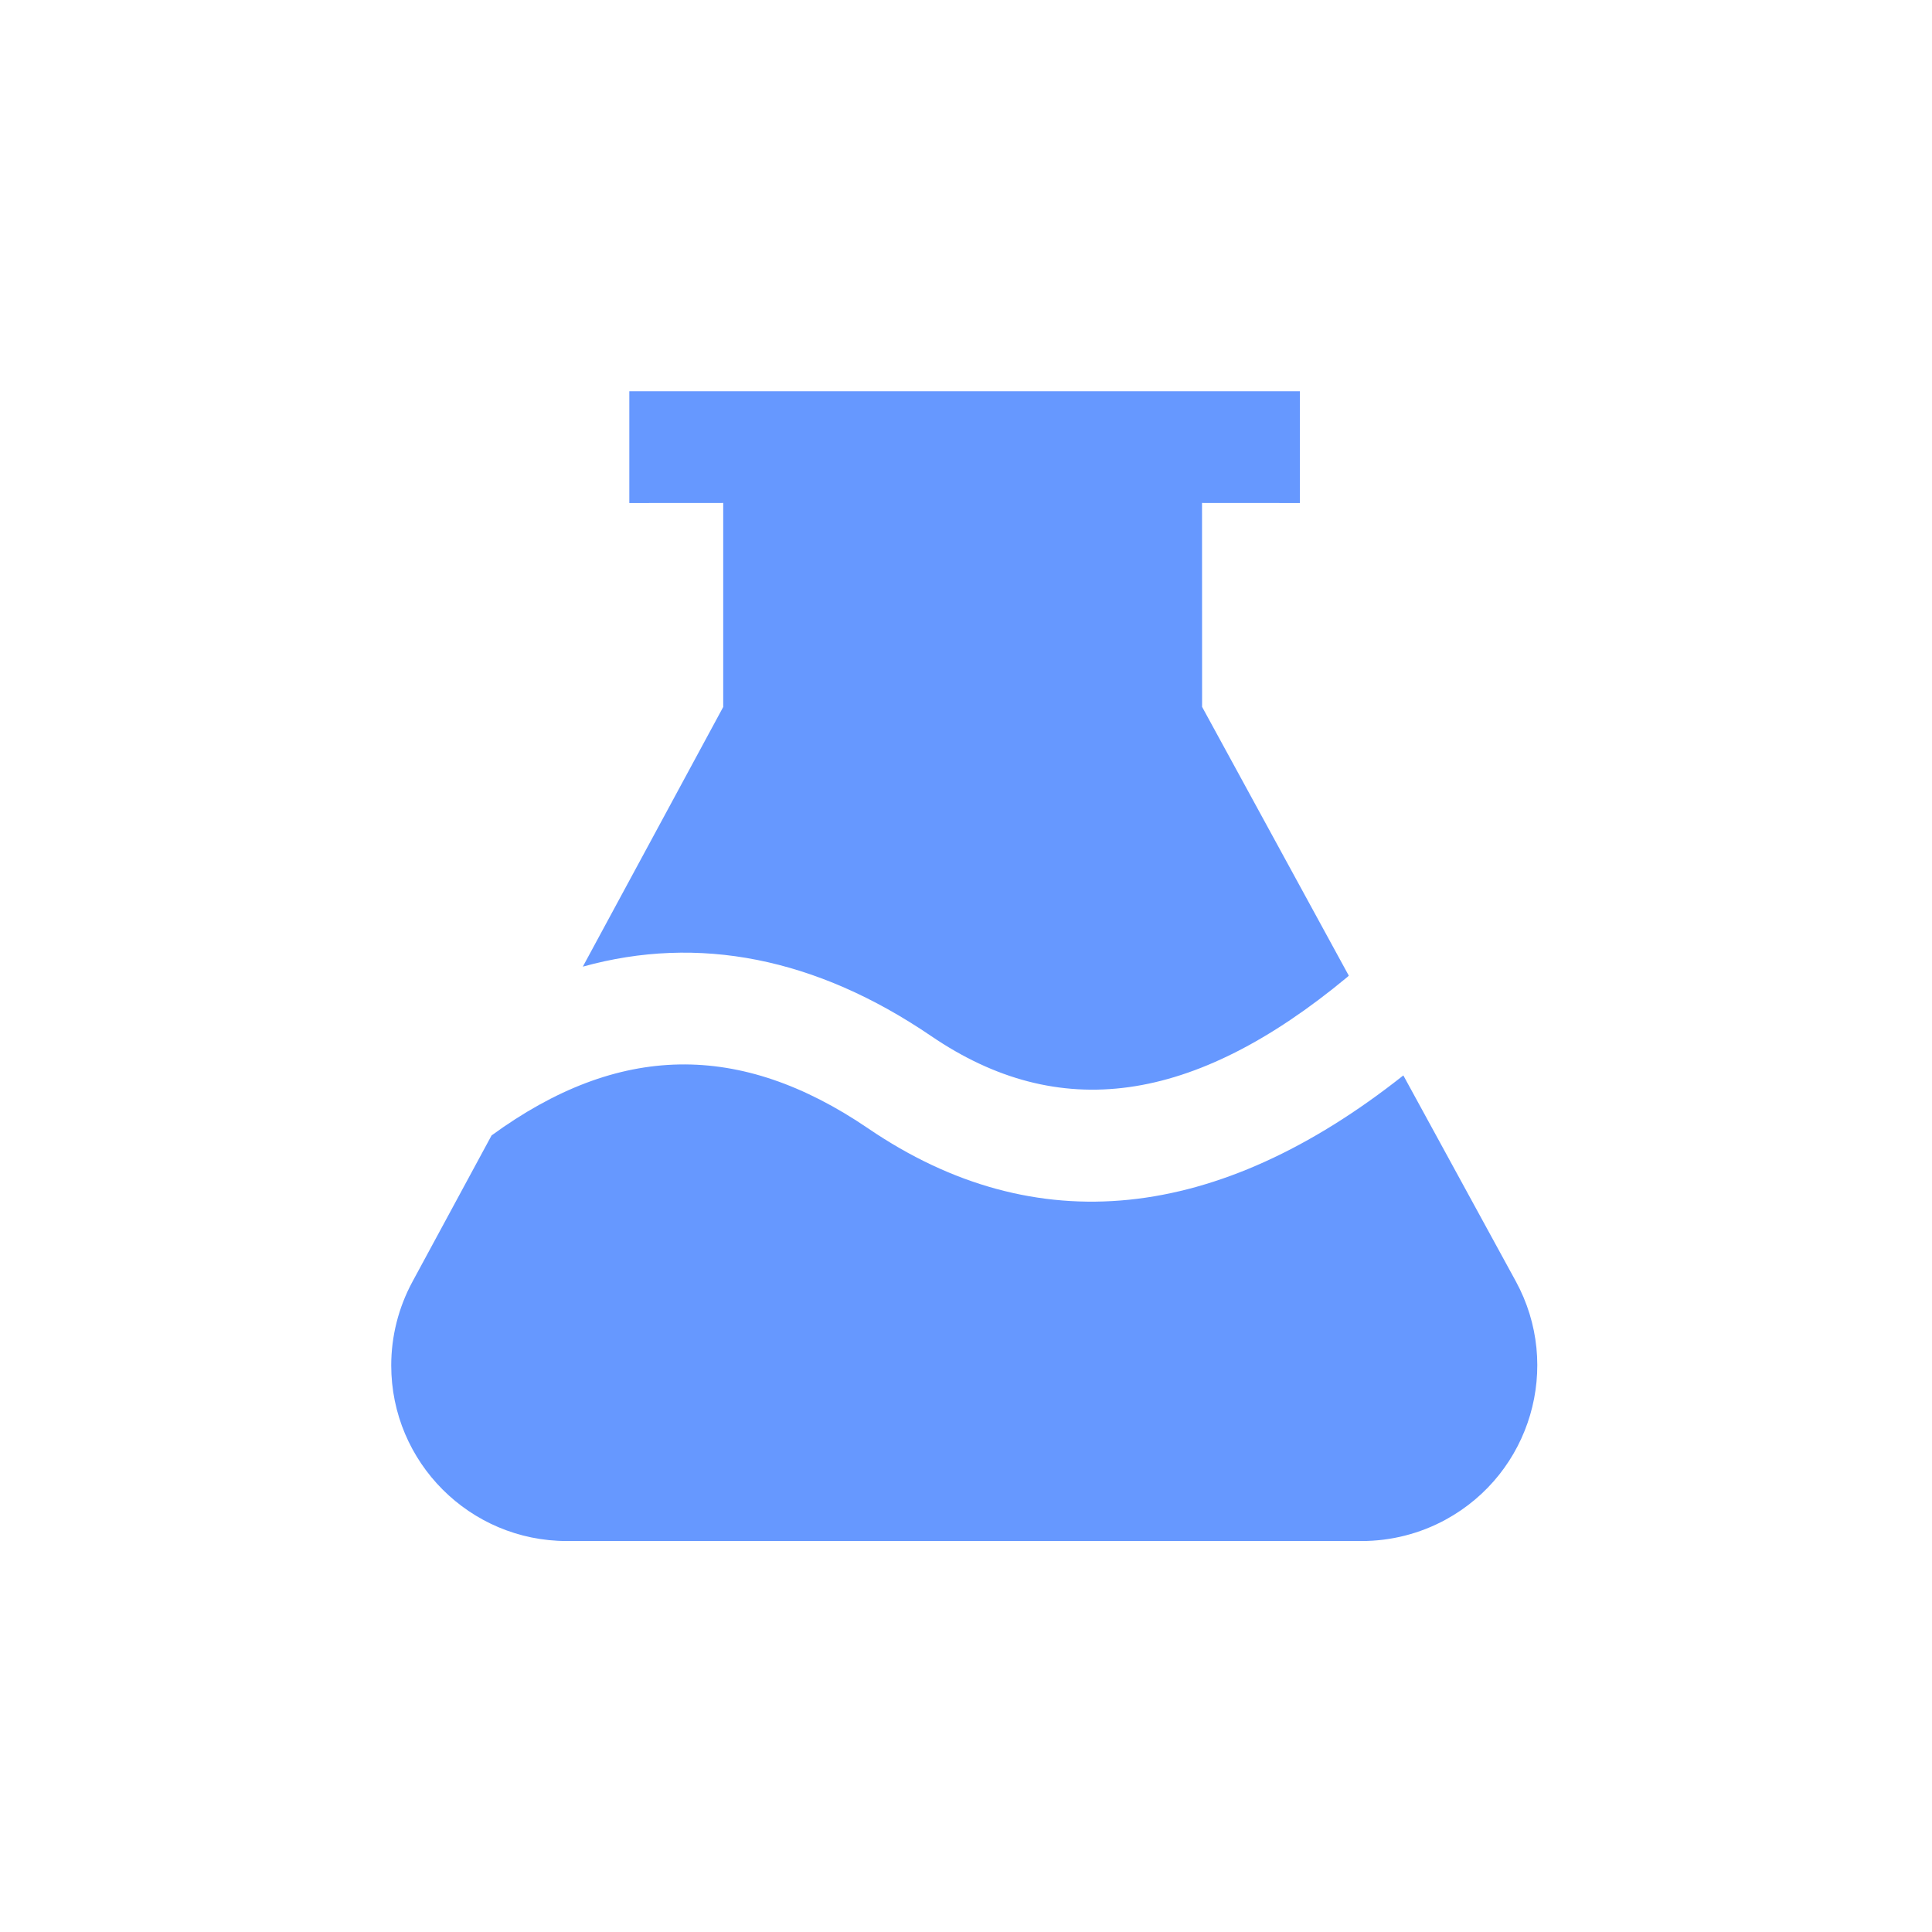<svg xmlns="http://www.w3.org/2000/svg" width="30" height="30" viewBox="0 0 30 30" fill="none"><path fill-rule="evenodd" clip-rule="evenodd" d="M13.484 17.524C16.08 19.291 18.91 18.98 21.791 16.699L23.537 19.895C24.259 21.217 23.772 22.874 22.45 23.596C22.049 23.815 21.6 23.929 21.143 23.929H8.802C7.296 23.929 6.075 22.708 6.075 21.202C6.075 20.749 6.188 20.304 6.403 19.905L7.633 17.631C9.603 16.194 11.489 16.165 13.484 17.524ZM20.185 6.075V7.811L18.665 7.81L18.666 10.976L20.944 15.15L20.922 15.171C18.519 17.165 16.431 17.431 14.461 16.089C12.67 14.87 10.845 14.512 9.05 15.01L11.23 10.978L11.23 7.81L9.772 7.811V6.075H20.185Z" fill="#6698FF"></path></svg>